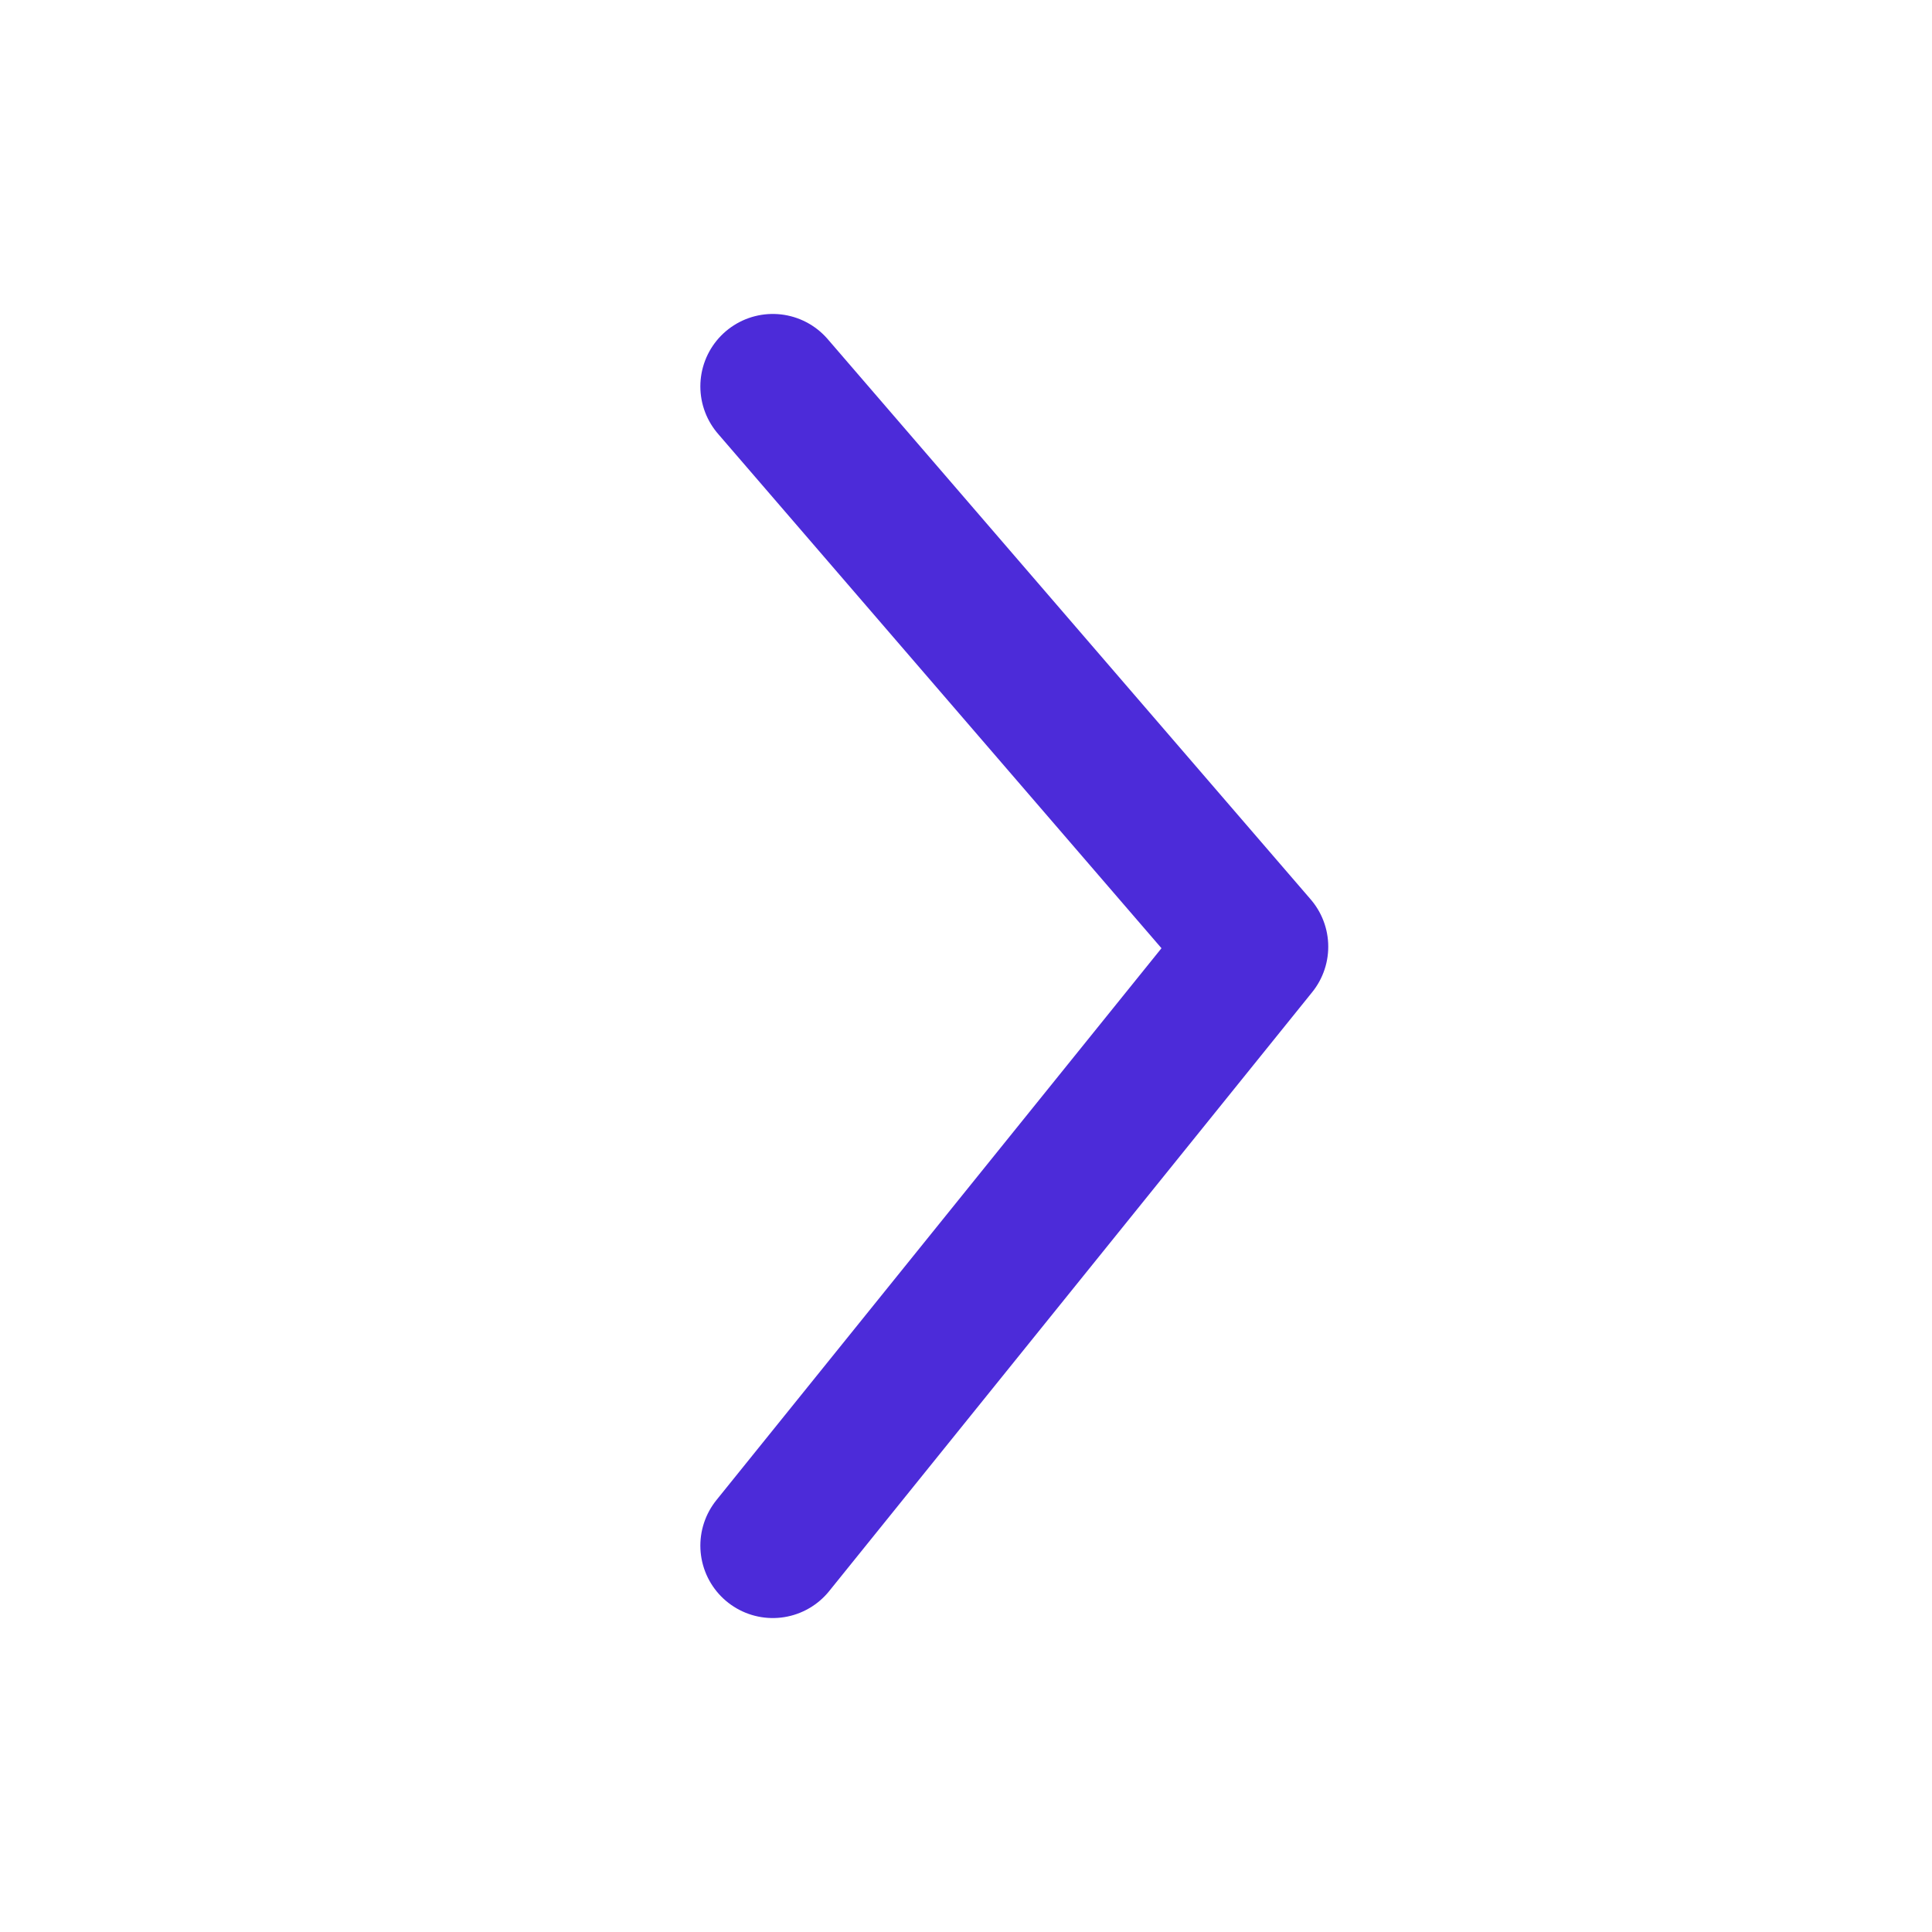 <svg width="20" height="20" viewBox="0 0 20 20" fill="none" xmlns="http://www.w3.org/2000/svg">
<path d="M8 16L13 9.8L8 4" stroke="#4C2BD9" stroke-width="1.5" stroke-linecap="round" stroke-linejoin="round"/>
</svg>
